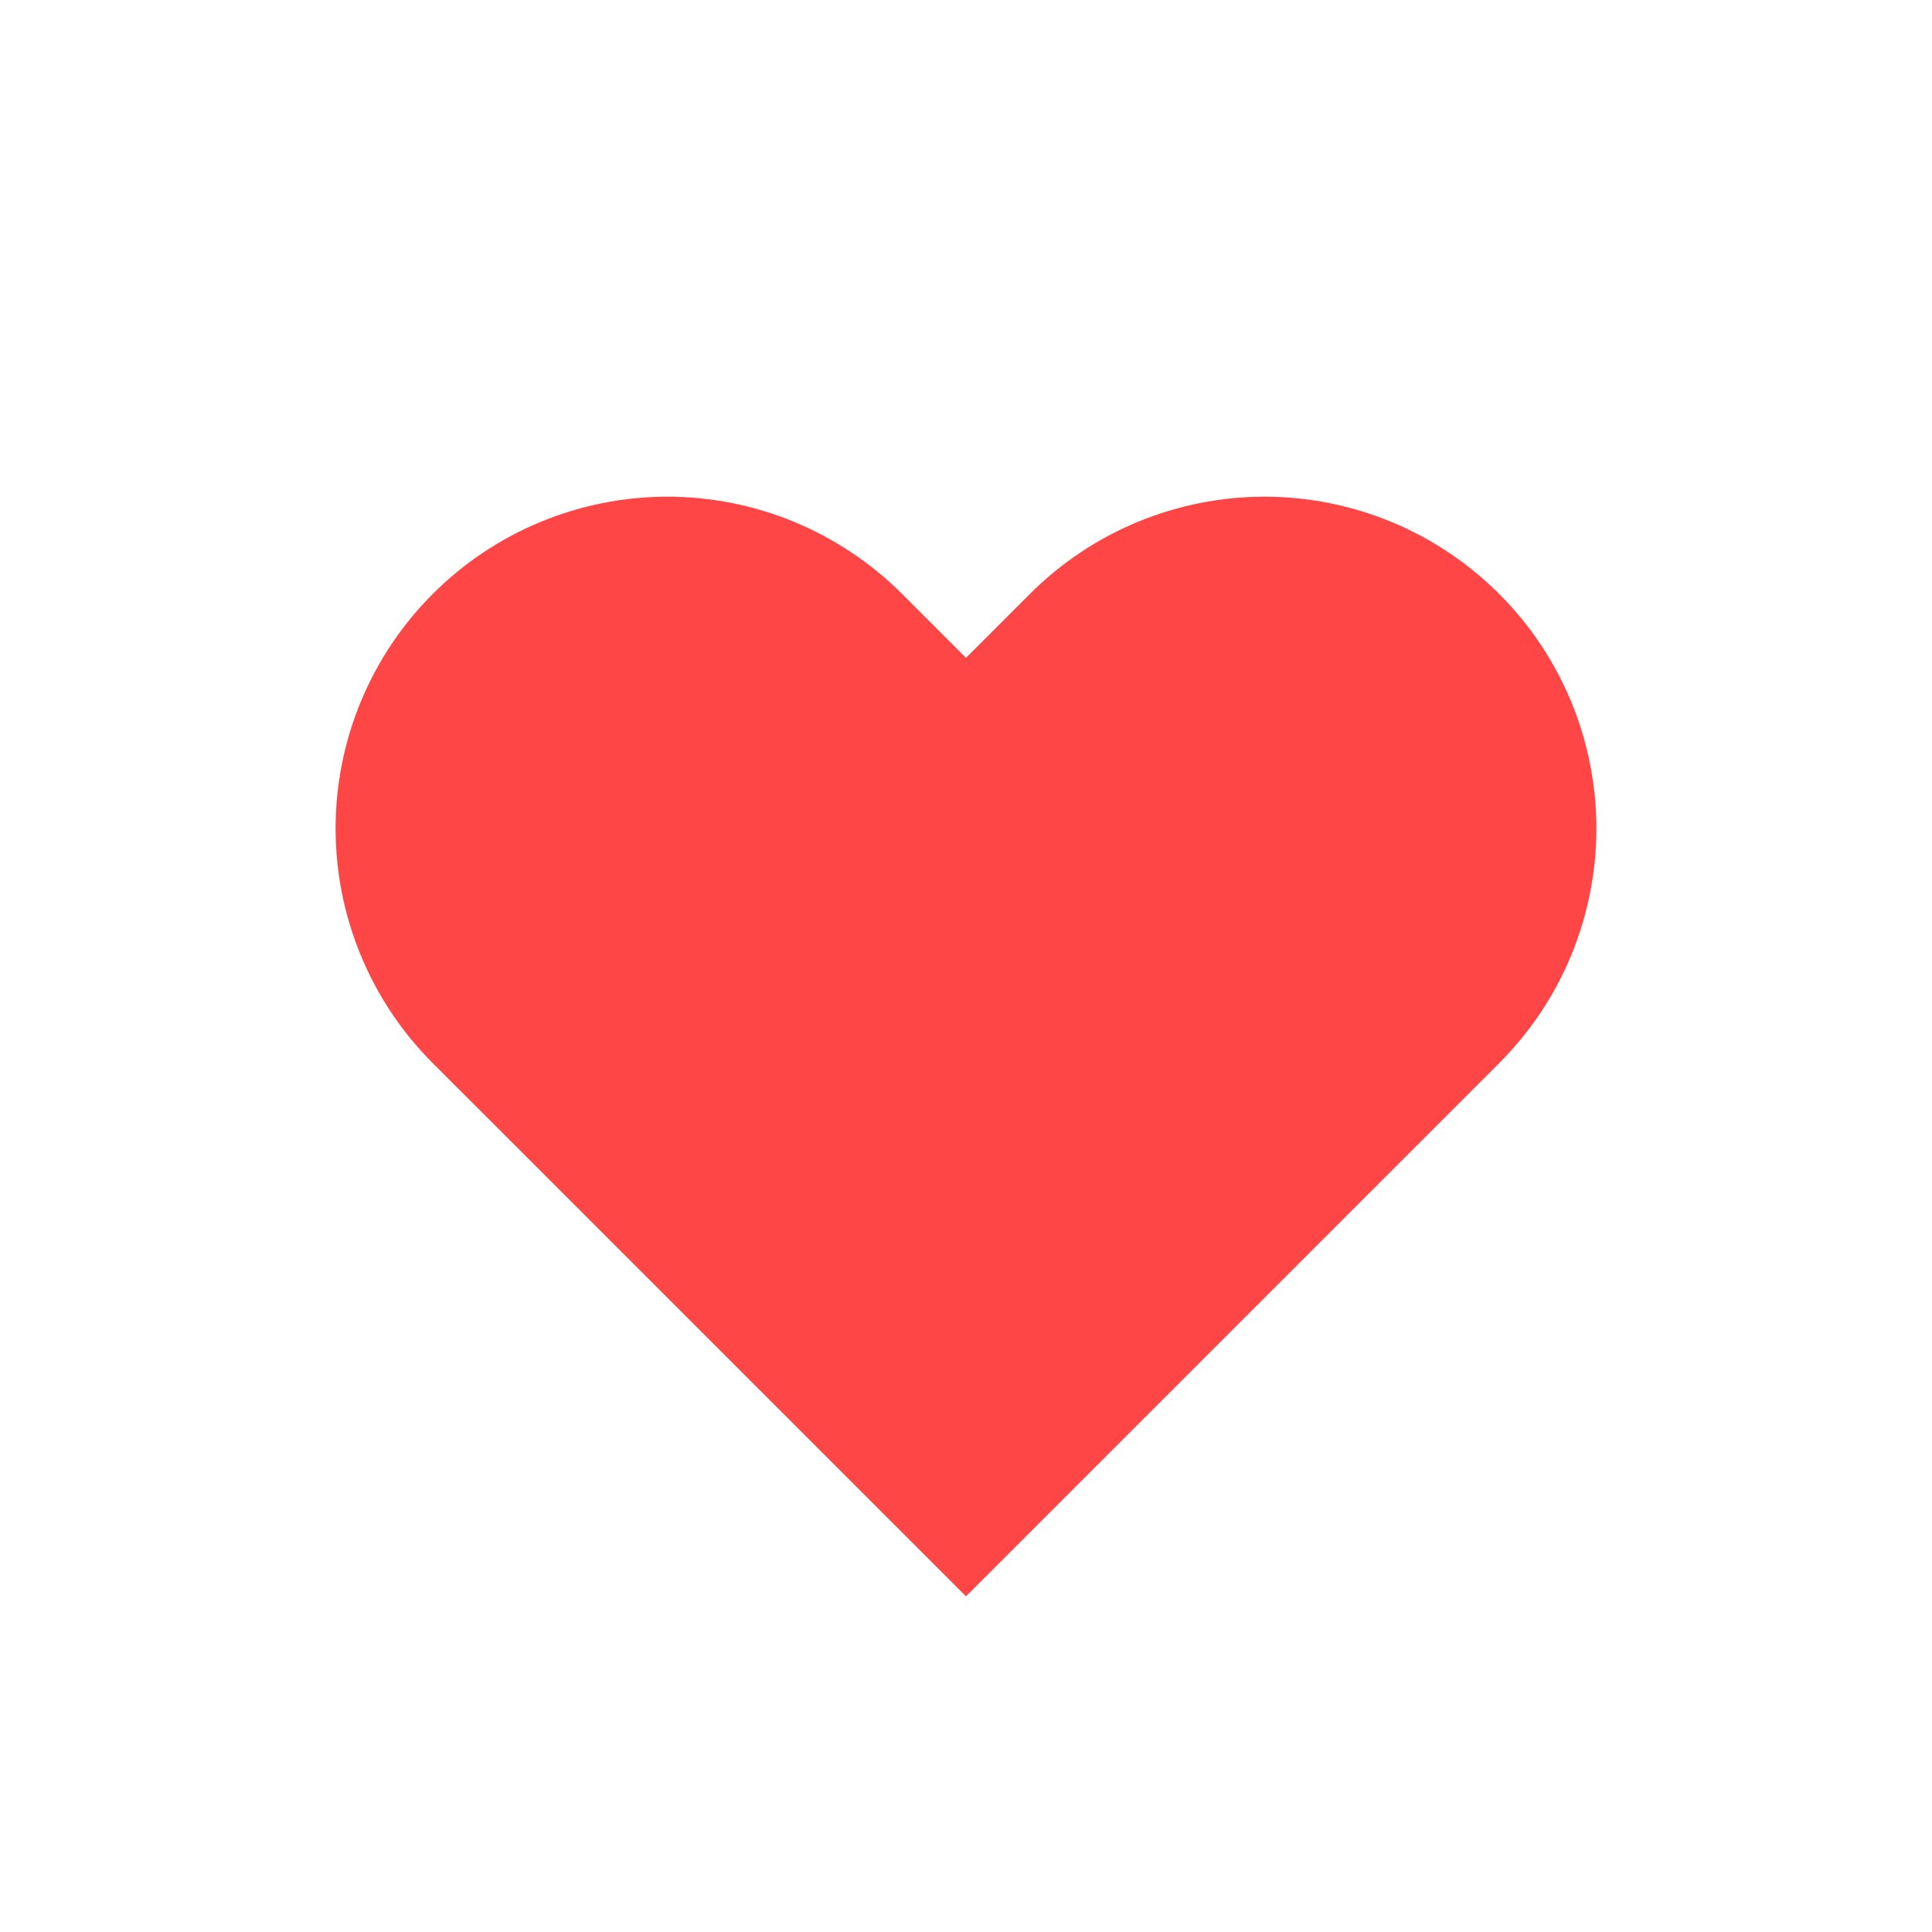 <svg width="24" height="24" viewBox="0 0 24 24" fill="none" xmlns="http://www.w3.org/2000/svg">
<path d="M18.623 7.378C18.24 6.995 17.786 6.691 17.286 6.484C16.786 6.277 16.25 6.17 15.708 6.17C15.167 6.17 14.631 6.277 14.131 6.484C13.631 6.691 13.177 6.995 12.794 7.378L12 8.172L11.206 7.378C10.432 6.605 9.384 6.17 8.291 6.17C7.198 6.17 6.149 6.605 5.376 7.378C4.603 8.151 4.169 9.199 4.169 10.292C4.169 11.385 4.603 12.434 5.376 13.207L6.171 14.001L12 19.83L17.829 14.001L18.623 13.207C19.006 12.824 19.31 12.37 19.517 11.87C19.724 11.369 19.831 10.833 19.831 10.292C19.831 9.751 19.724 9.215 19.517 8.715C19.31 8.215 19.006 7.76 18.623 7.378Z" fill="#FF4646"/>
</svg>
